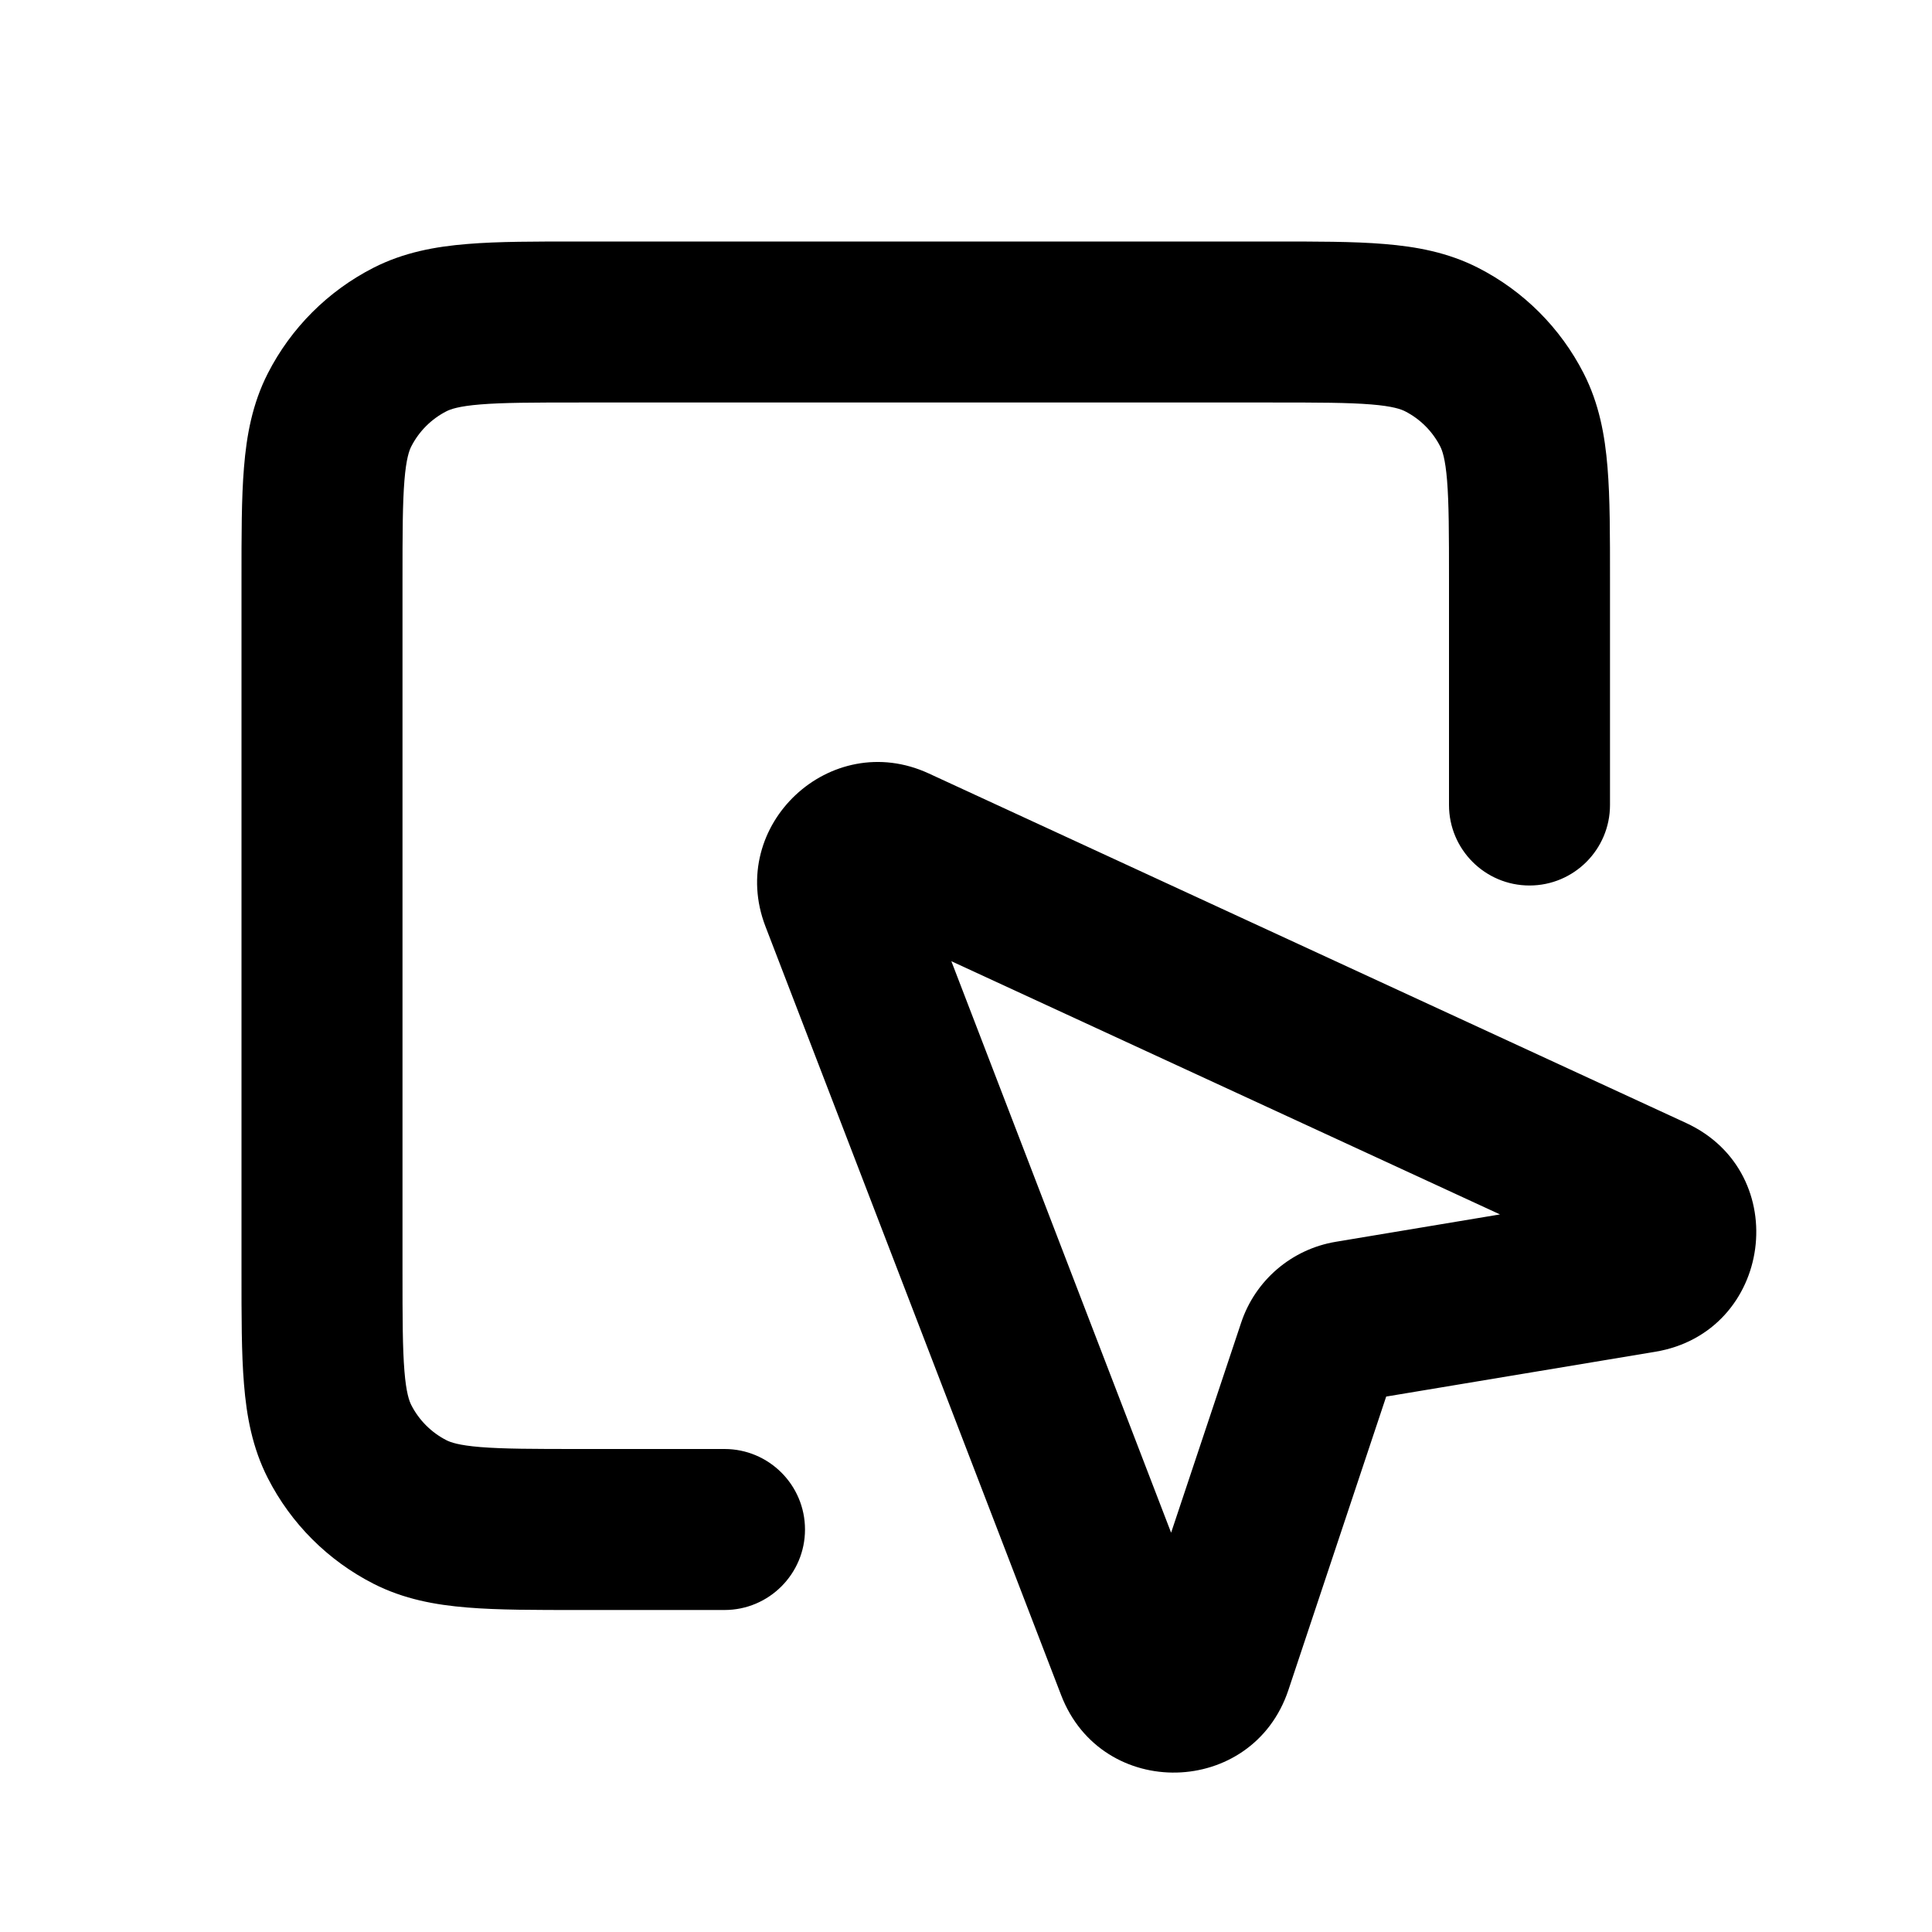 <svg viewBox="0 0 24 24" fill="none" xmlns="http://www.w3.org/2000/svg">
<path d="M10.442 11.15L11.376 10.791L10.442 11.15ZM14.115 20.699L13.182 21.058V21.058L14.115 20.699ZM20.526 14.858L20.107 15.766V15.766L20.526 14.858ZM11.118 10.516L10.699 11.424L11.118 10.516ZM15.056 20.678L14.107 20.362L15.056 20.678ZM16.366 16.747L17.315 17.063L16.366 16.747ZM16.759 16.412L16.923 17.398H16.923L16.759 16.412ZM20.399 15.805L20.234 14.819L20.399 15.805ZM18 10C18 10.552 18.448 11 19 11C19.552 11 20 10.552 20 10H18ZM9 20C9.552 20 10 19.552 10 19C10 18.448 9.552 18 9 18V20ZM4.218 17.908L5.109 17.454L5.109 17.454L4.218 17.908ZM5.092 18.782L5.546 17.891H5.546L5.092 18.782ZM17.908 4.218L17.454 5.109L17.454 5.109L17.908 4.218ZM18.782 5.092L17.891 5.546V5.546L18.782 5.092ZM5.092 4.218L4.638 3.327L4.638 3.327L5.092 4.218ZM4.218 5.092L3.327 4.638L3.327 4.638L4.218 5.092ZM9.509 11.509L13.182 21.058L15.048 20.34L11.376 10.791L9.509 11.509ZM20.945 13.95L11.537 9.608L10.699 11.424L20.107 15.766L20.945 13.95ZM16.005 20.994L17.315 17.063L15.418 16.431L14.107 20.362L16.005 20.994ZM16.923 17.398L20.563 16.792L20.234 14.819L16.594 15.426L16.923 17.398ZM17.315 17.063C17.256 17.239 17.106 17.368 16.923 17.398L16.594 15.426C16.046 15.517 15.593 15.904 15.418 16.431L17.315 17.063ZM20.107 15.766C19.66 15.56 19.749 14.9 20.234 14.819L20.563 16.792C22.02 16.549 22.286 14.569 20.945 13.95L20.107 15.766ZM13.182 21.058C13.687 22.372 15.56 22.329 16.005 20.994L14.107 20.362C14.256 19.917 14.88 19.902 15.048 20.34L13.182 21.058ZM11.376 10.791C11.537 11.21 11.107 11.612 10.699 11.424L11.537 9.608C10.315 9.044 9.025 10.252 9.509 11.509L11.376 10.791ZM7.2 5H15.8V3H7.2V5ZM5 15.8V7.2H3V15.8H5ZM18 7.2V10H20V7.2H18ZM9 18H7.2V20H9V18ZM3 15.8C3 16.344 2.999 16.811 3.031 17.195C3.063 17.59 3.134 17.984 3.327 18.362L5.109 17.454C5.084 17.404 5.046 17.304 5.024 17.032C5.001 16.749 5 16.377 5 15.8H3ZM7.2 18C6.623 18 6.251 17.999 5.968 17.976C5.696 17.954 5.595 17.916 5.546 17.891L4.638 19.673C5.016 19.866 5.41 19.937 5.805 19.969C6.189 20.001 6.656 20 7.2 20V18ZM3.327 18.362C3.615 18.927 4.074 19.385 4.638 19.673L5.546 17.891C5.358 17.795 5.205 17.642 5.109 17.454L3.327 18.362ZM15.8 5C16.377 5 16.749 5.001 17.032 5.024C17.304 5.046 17.404 5.084 17.454 5.109L18.362 3.327C17.984 3.134 17.59 3.063 17.195 3.031C16.811 2.999 16.344 3 15.8 3V5ZM20 7.2C20 6.656 20.001 6.189 19.969 5.805C19.937 5.41 19.866 5.016 19.673 4.638L17.891 5.546C17.916 5.595 17.954 5.696 17.976 5.968C17.999 6.251 18 6.623 18 7.2H20ZM17.454 5.109C17.642 5.205 17.795 5.358 17.891 5.546L19.673 4.638C19.385 4.074 18.927 3.615 18.362 3.327L17.454 5.109ZM7.2 3C6.656 3 6.189 2.999 5.805 3.031C5.41 3.063 5.016 3.134 4.638 3.327L5.546 5.109C5.595 5.084 5.696 5.046 5.968 5.024C6.251 5.001 6.623 5 7.2 5V3ZM5 7.2C5 6.623 5.001 6.251 5.024 5.968C5.046 5.696 5.084 5.595 5.109 5.546L3.327 4.638C3.134 5.016 3.063 5.41 3.031 5.805C2.999 6.189 3 6.656 3 7.2H5ZM4.638 3.327C4.074 3.615 3.615 4.074 3.327 4.638L5.109 5.546C5.205 5.358 5.358 5.205 5.546 5.109L4.638 3.327Z" fill="black"/>
</svg>
